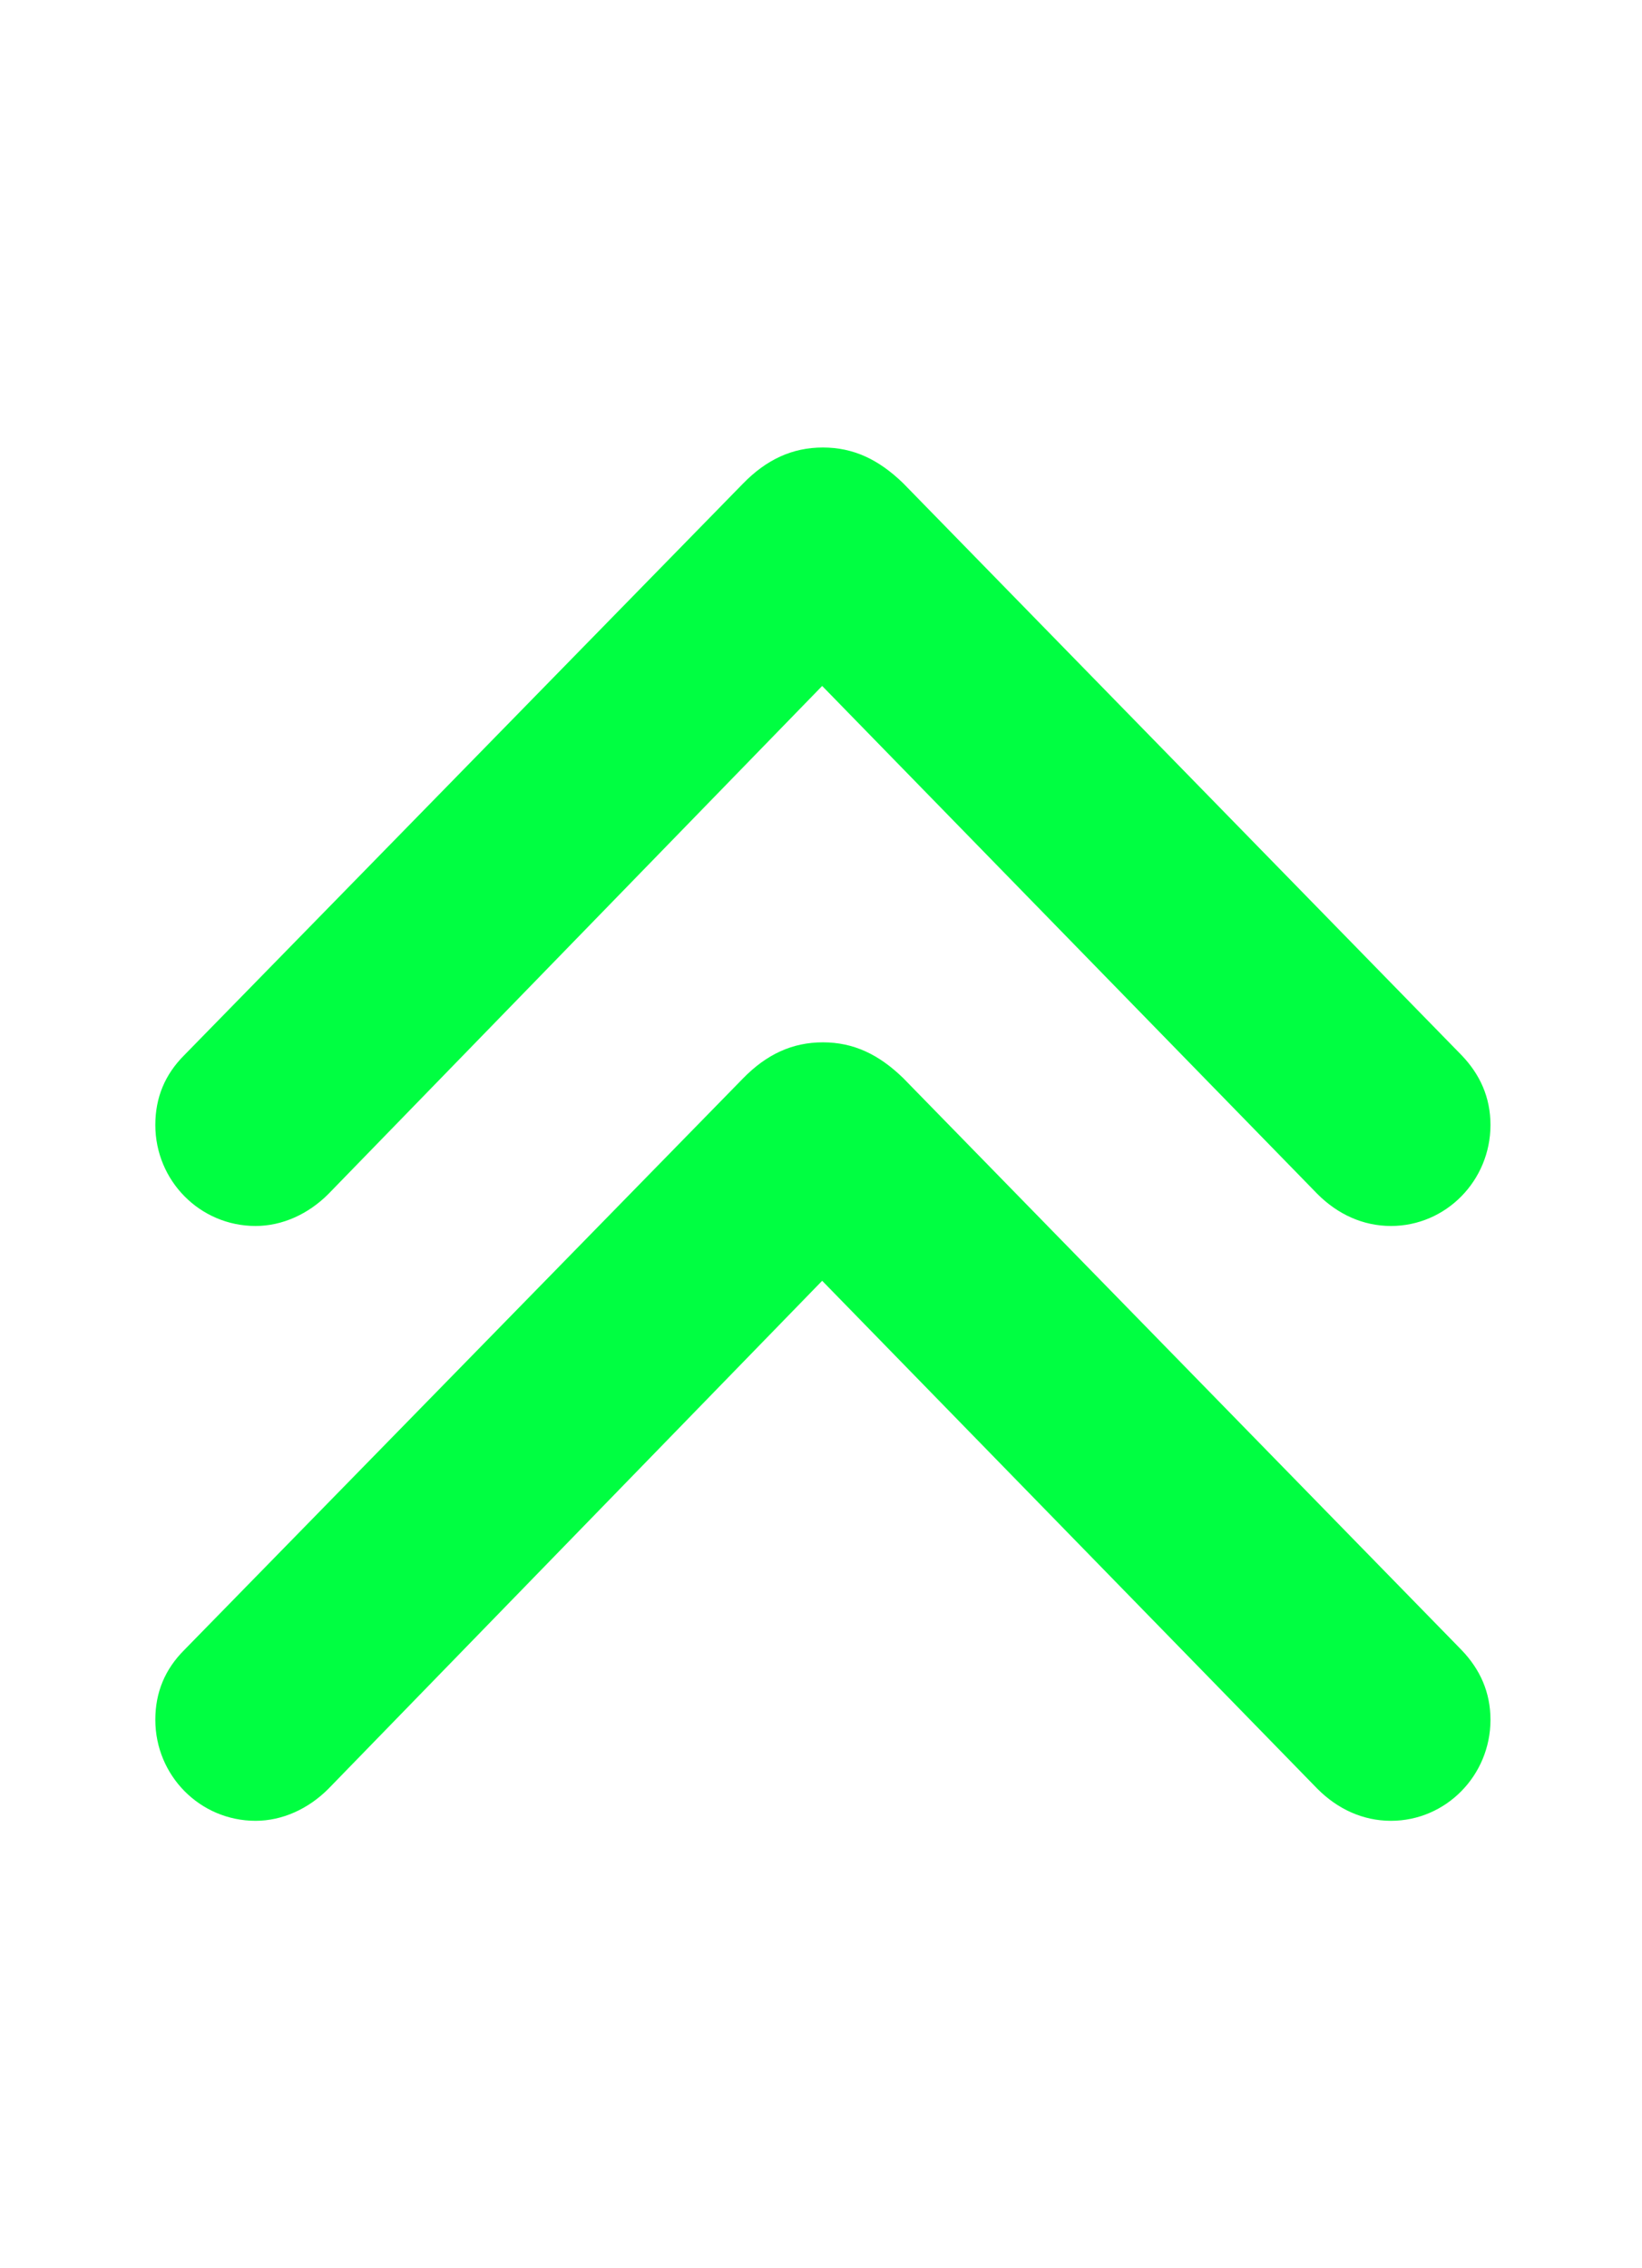 <?xml version="1.0" encoding="UTF-8" standalone="no"?>
<!DOCTYPE svg PUBLIC "-//W3C//DTD SVG 1.1//EN" "http://www.w3.org/Graphics/SVG/1.1/DTD/svg11.dtd">
<svg width="100%" height="100%" viewBox="0 0 21 29" version="1.1" xmlns="http://www.w3.org/2000/svg" xmlns:xlink="http://www.w3.org/1999/xlink" xml:space="preserve" xmlns:serif="http://www.serif.com/" style="fill-rule:evenodd;clip-rule:evenodd;stroke-linejoin:round;stroke-miterlimit:2;">
    <g transform="matrix(1,0,0,1,-390,0)">
        <g id="Artboard11" transform="matrix(1,0,0,1,-189.333,0)">
            <rect x="579.333" y="0" width="21" height="29" style="fill:none;"/>
            <g transform="matrix(-1,1.22465e-16,-1.22465e-16,-1,1099.67,28.208)">
                <g transform="matrix(0.389,0,0,0.389,392.311,17.011)">
                    <path d="M302.061,14.076C303.062,14.076 303.916,13.685 304.698,12.879L323.057,-5.895C323.692,-6.53 324.009,-7.287 324.009,-8.19C324.009,-10.021 322.544,-11.51 320.713,-11.51C319.834,-11.51 318.98,-11.12 318.321,-10.46L302.085,6.239L285.801,-10.46C285.142,-11.12 284.312,-11.51 283.384,-11.51C281.578,-11.51 280.113,-10.021 280.113,-8.19C280.113,-7.287 280.454,-6.53 281.065,-5.895L299.424,12.904C300.23,13.685 301.06,14.076 302.061,14.076Z" style="fill:rgb(0,255,65);fill-rule:nonzero;"/>
                </g>
                <g transform="matrix(0.389,0,0,0.389,392.311,9.406)">
                    <path d="M302.061,14.076C303.062,14.076 303.916,13.685 304.698,12.879L323.057,-5.895C323.692,-6.53 324.009,-7.287 324.009,-8.19C324.009,-10.021 322.544,-11.51 320.713,-11.51C319.834,-11.51 318.98,-11.12 318.321,-10.46L302.085,6.239L285.801,-10.46C285.142,-11.12 284.312,-11.51 283.384,-11.51C281.578,-11.51 280.113,-10.021 280.113,-8.19C280.113,-7.287 280.454,-6.53 281.065,-5.895L299.424,12.904C300.23,13.685 301.06,14.076 302.061,14.076Z" style="fill:rgb(0,255,65);fill-rule:nonzero;"/>
                </g>
            </g>
        </g>
    </g>
</svg>

